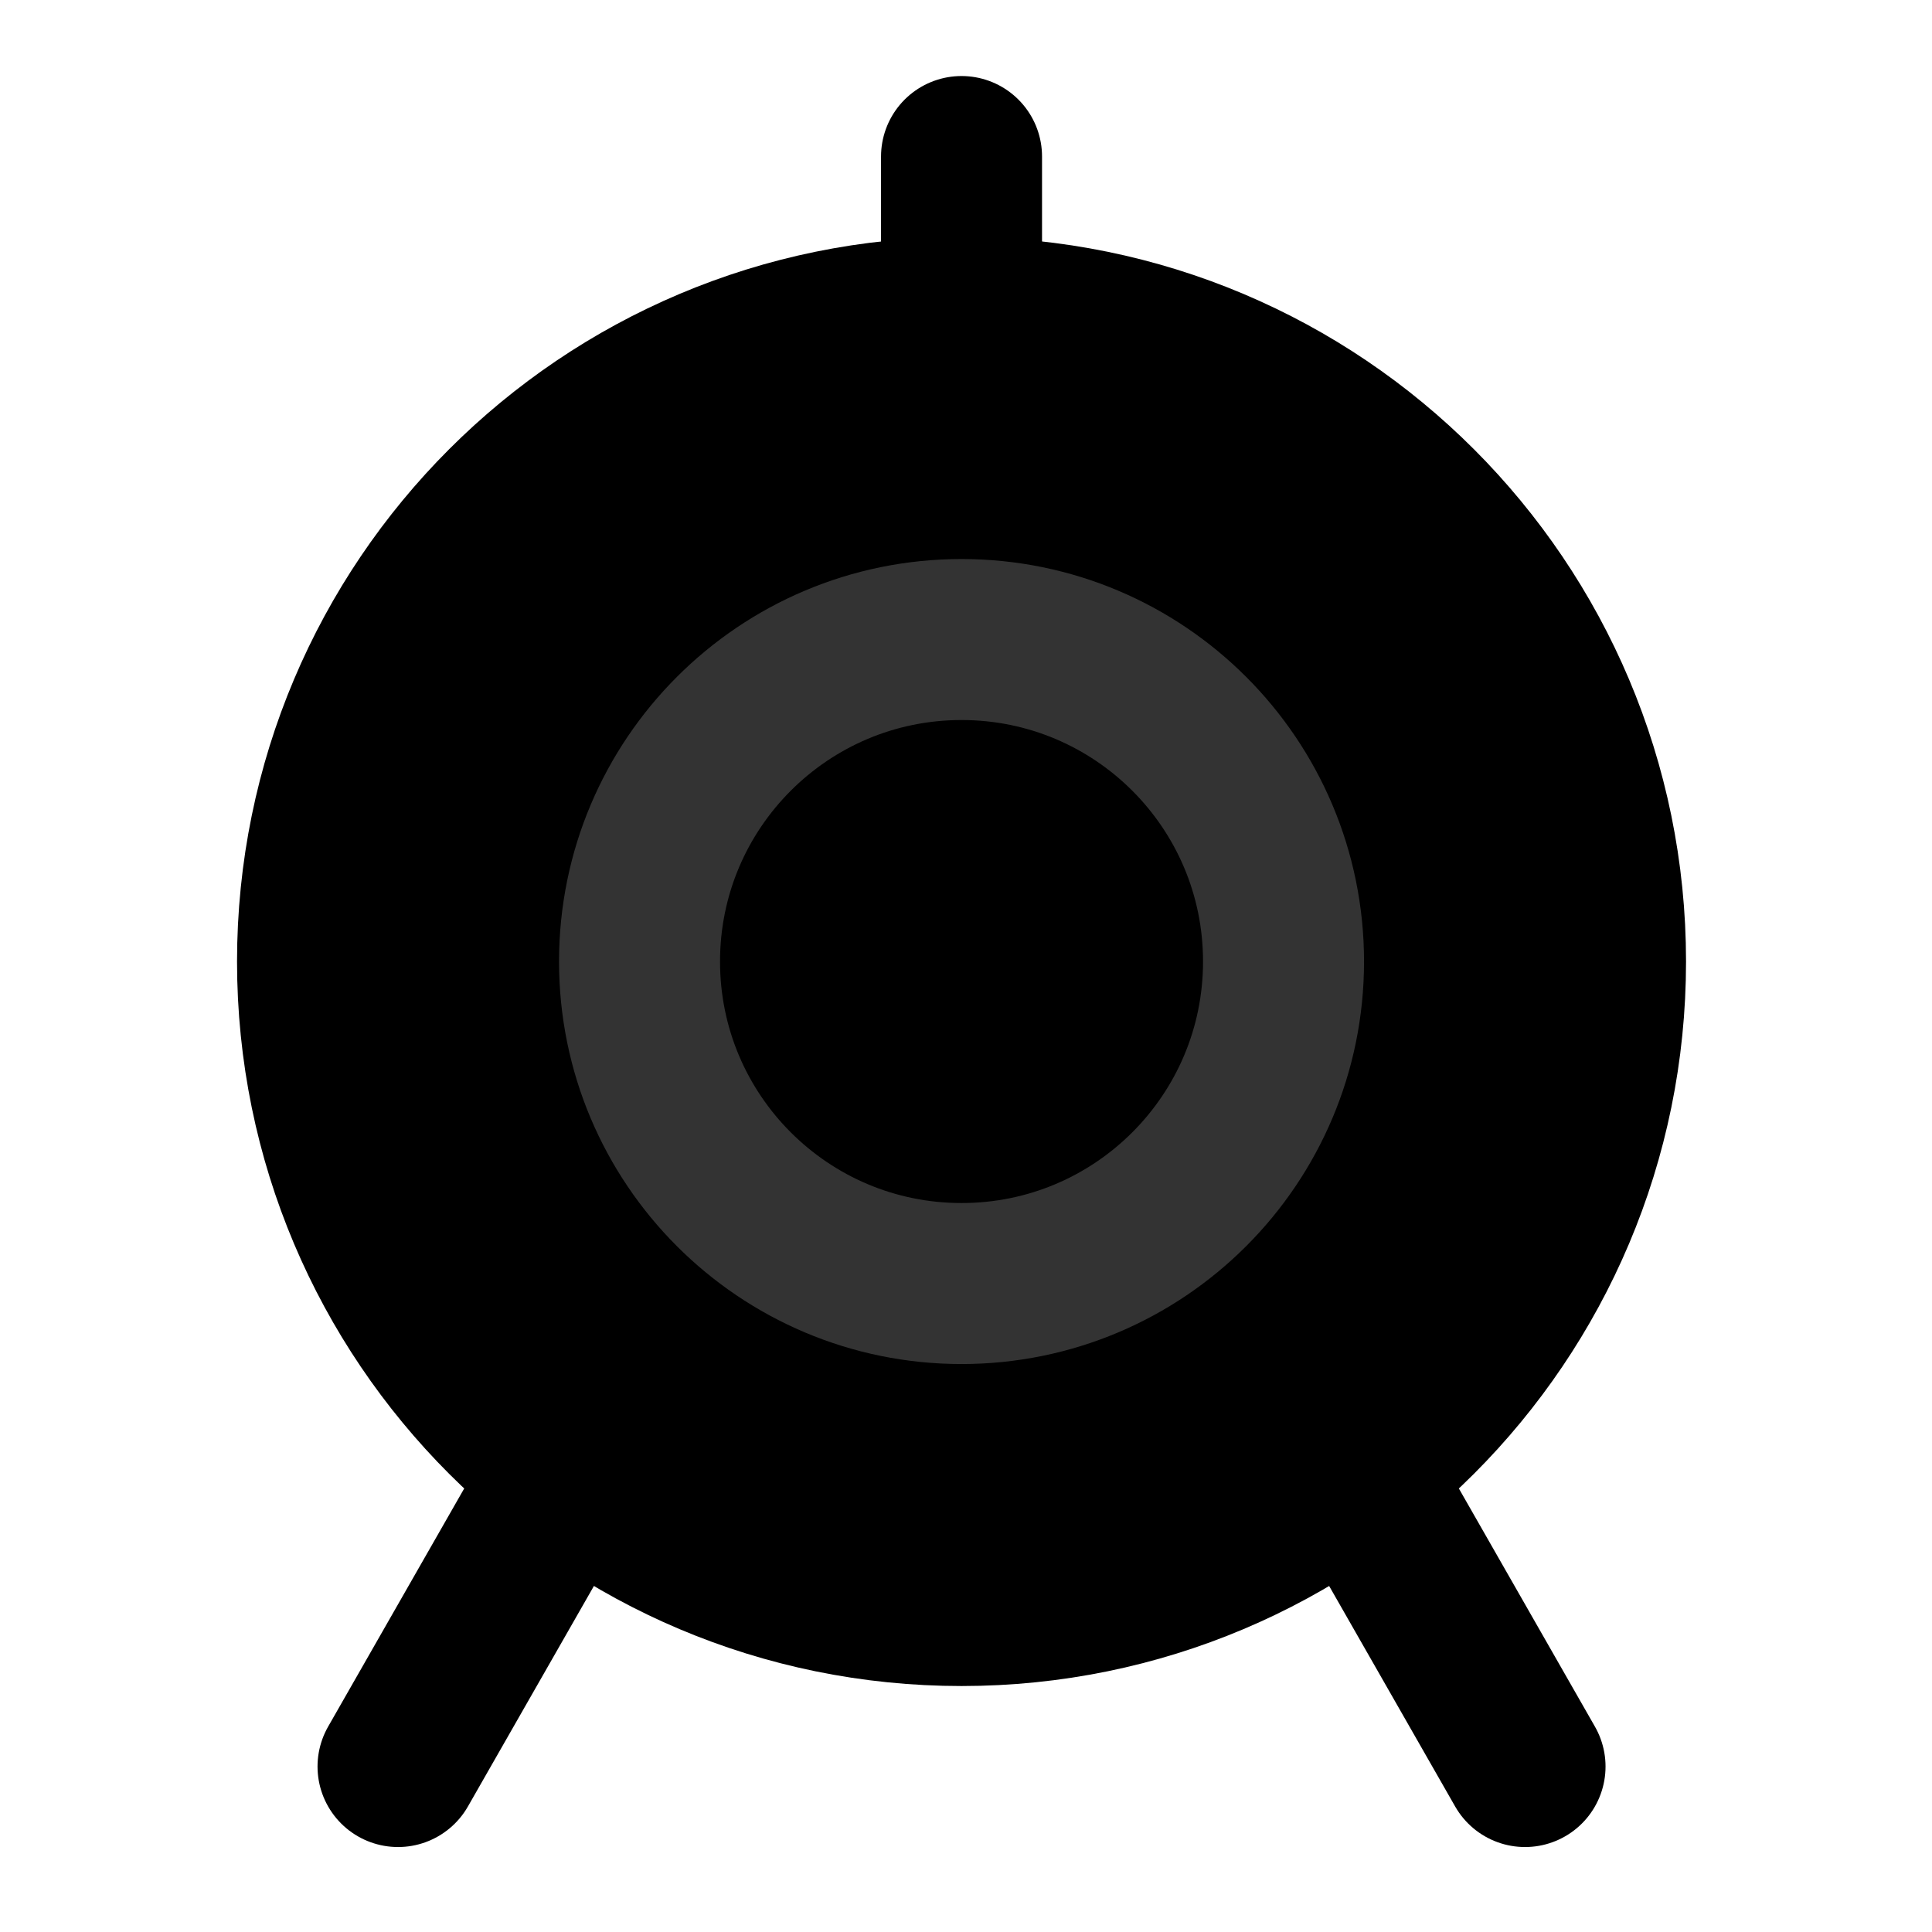 <svg width="48" height="48" viewBox="0 0 48 48" fill="none" xmlns="http://www.w3.org/2000/svg">
<path d="M23.889 39.889C32.729 39.889 39.889 32.729 39.889 23.889C39.889 15.049 32.729 7.889 23.889 7.889C15.049 7.889 7.889 15.049 7.889 23.889C7.889 32.729 15.049 39.889 23.889 39.889Z" fill="null" stroke="black" stroke-width="4" stroke-miterlimit="2" stroke-linejoin="round"/>
<path d="M23.889 31.889C28.309 31.889 31.889 28.309 31.889 23.889C31.889 19.469 28.309 15.889 23.889 15.889C19.469 15.889 15.889 19.469 15.889 23.889C15.889 28.309 19.469 31.889 23.889 31.889Z" fill="null" stroke="#333" stroke-width="4" stroke-miterlimit="2" stroke-linejoin="round"/>
<path d="M23.889 25.889C24.989 25.889 25.889 24.989 25.889 23.889C25.889 22.789 24.989 21.889 23.889 21.889C22.789 21.889 21.889 22.789 21.889 23.889C21.889 24.989 22.789 25.889 23.889 25.889Z" fill="black"/>
<path d="M23.889 7.889V3.889" stroke="black" stroke-width="4" stroke-miterlimit="2" stroke-linecap="round" stroke-linejoin="round"/>
<path d="M37.889 43.889L33.889 36.889" stroke="black" stroke-width="4" stroke-miterlimit="2" stroke-linecap="round" stroke-linejoin="round"/>
<path d="M13.889 36.889L9.889 43.889" stroke="black" stroke-width="4" stroke-miterlimit="2" stroke-linecap="round" stroke-linejoin="round"/>
</svg>
